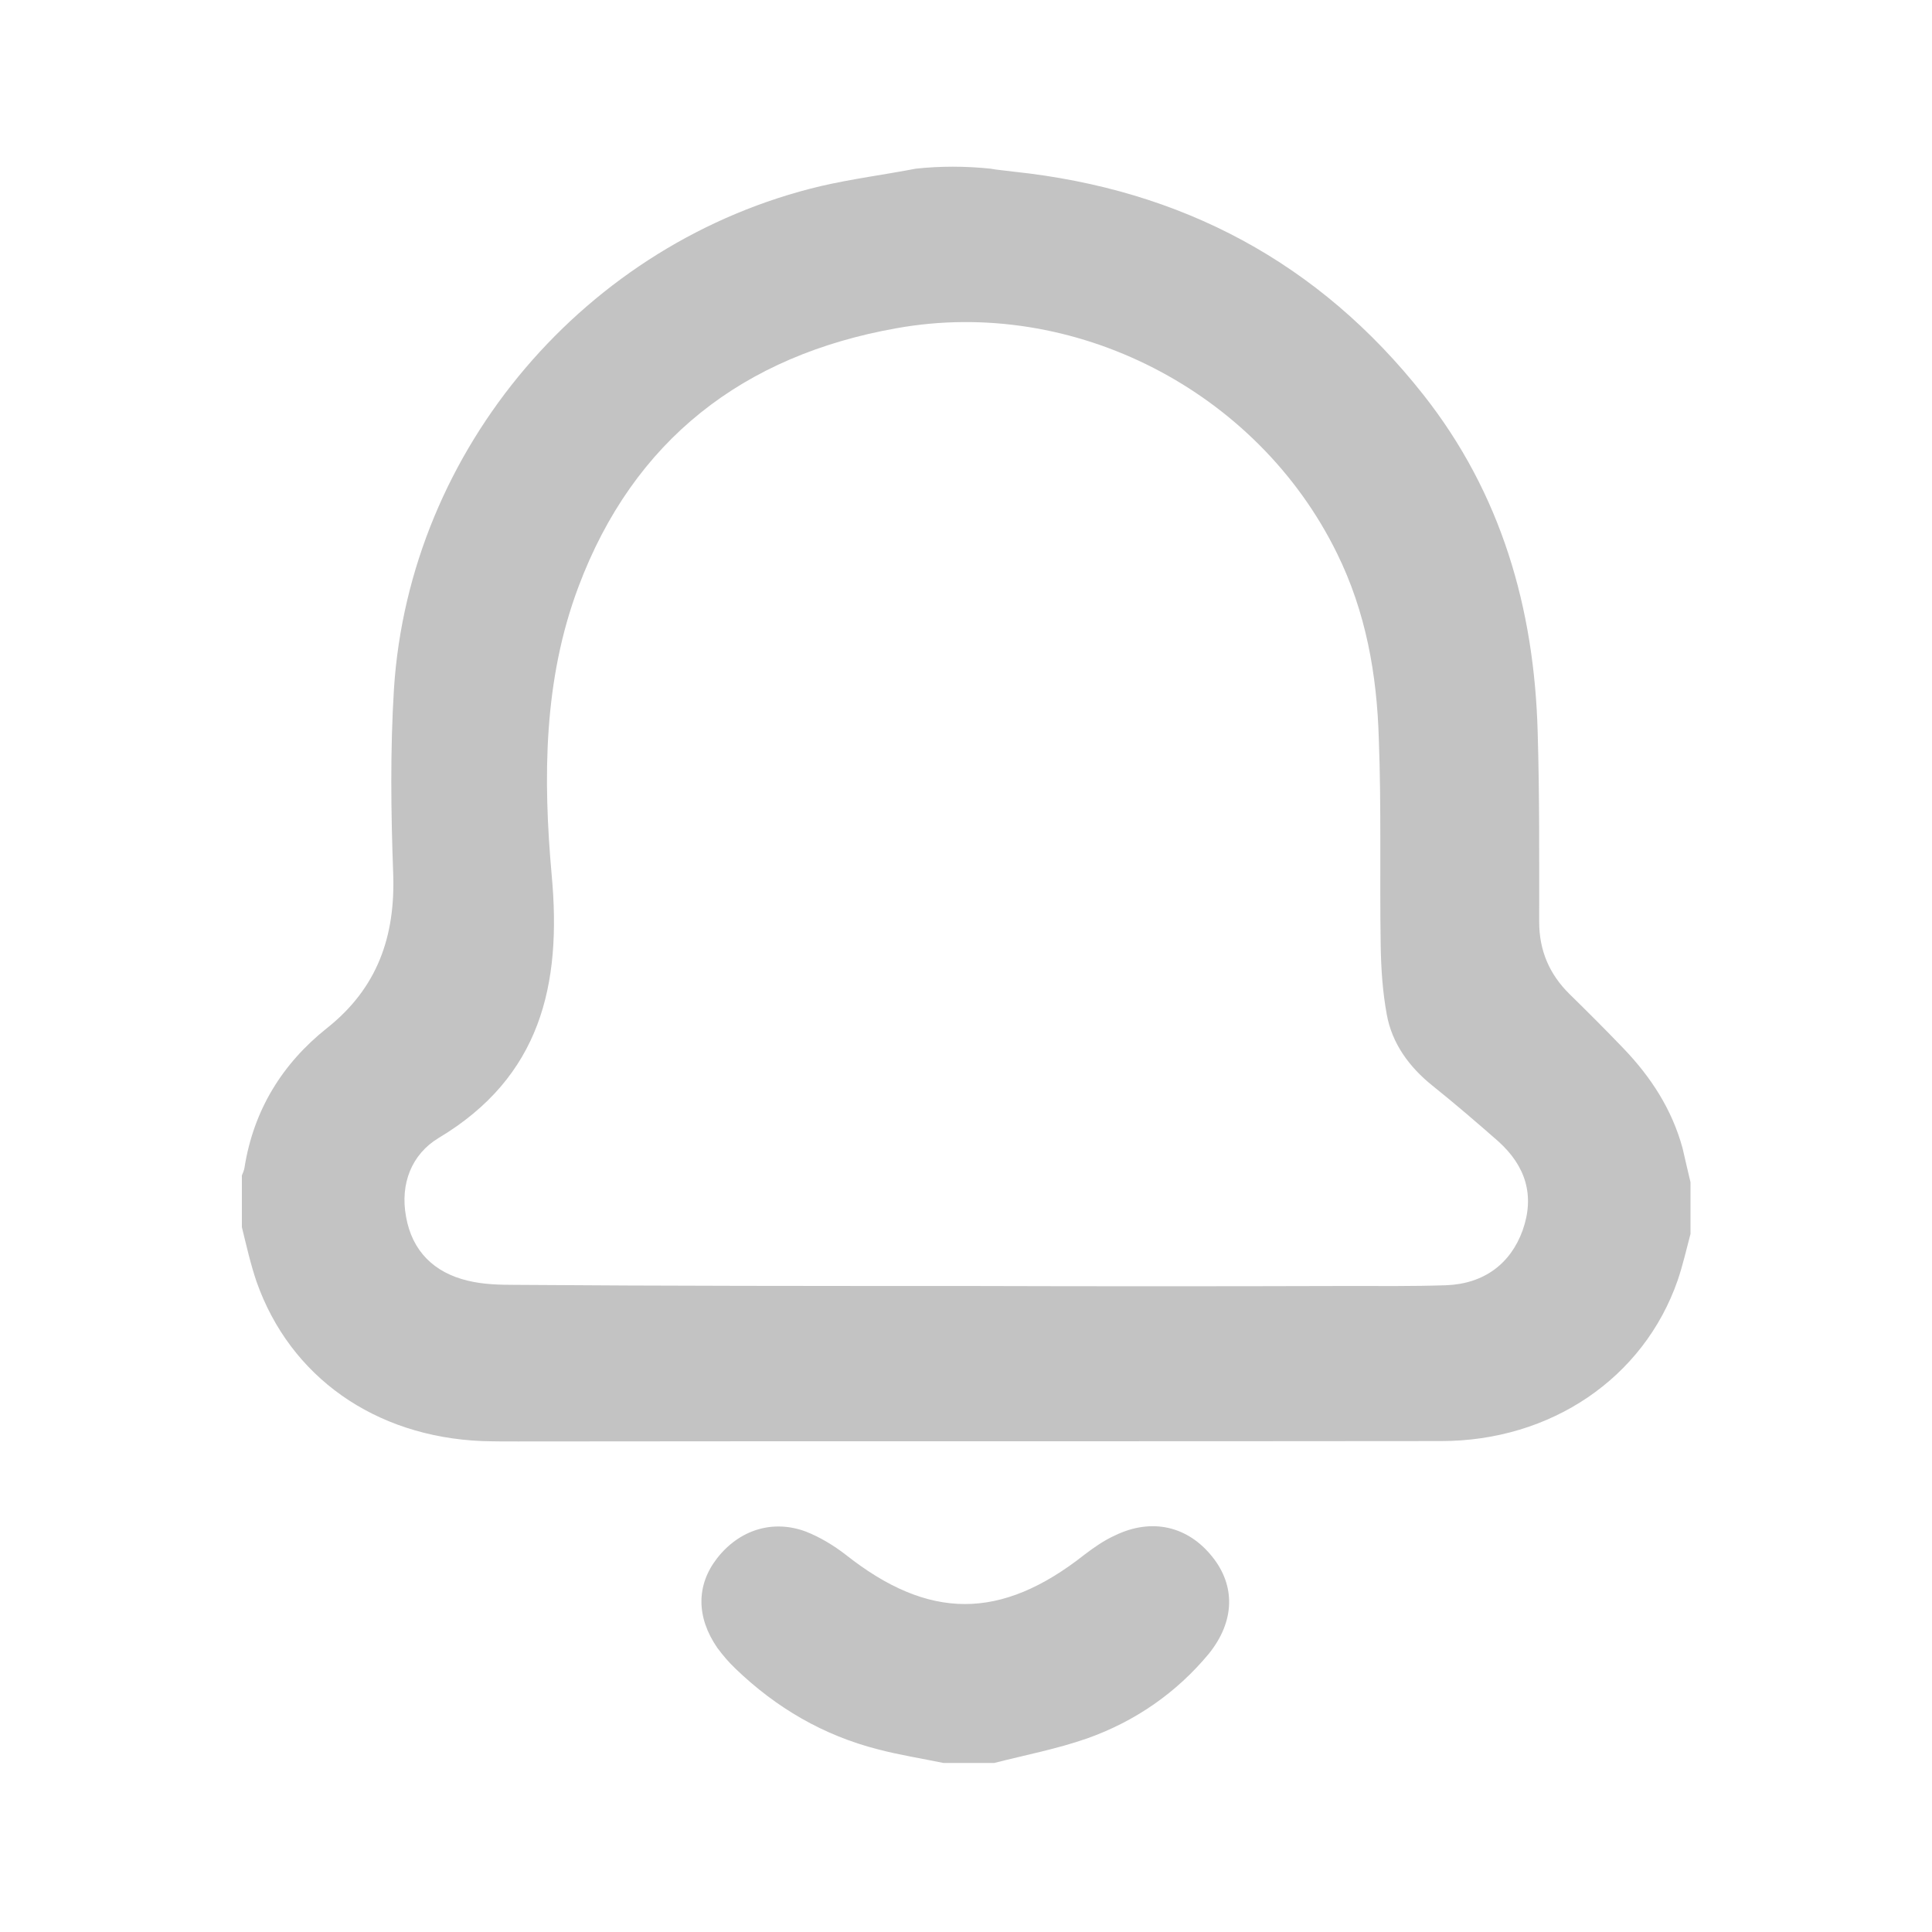 <?xml version="1.0" encoding="utf-8"?>
<!-- Generator: Adobe Illustrator 23.0.1, SVG Export Plug-In . SVG Version: 6.00 Build 0)  -->
<svg version="1.1" id="Layer_1" xmlns="http://www.w3.org/2000/svg" xmlns:xlink="http://www.w3.org/1999/xlink" x="0px" y="0px"
	 viewBox="0 0 512 512" style="enable-background:new 0 0 512 512;" xml:space="preserve">
<style type="text/css">
	.st0{fill:#C3C3C3;}
</style>
<g>
	<path class="st0" d="M448,313.3c0,4.6,0,9.2,0,13.7c-1.1,4.1-2,8.2-3.4,12.3c-9,25.9-33.6,42.6-62.7,42.6
		c-81.6,0.1-163,0-244.6,0.1c-3.2,0-6.4,0-9.6-0.1c-28.4-1.2-50.8-17-59.7-42.2c-1.6-4.7-2.7-9.6-3.9-14.5c0-4.6,0-9.2,0-13.7
		c0.3-0.7,0.6-1.4,0.7-2.1c2.4-15.2,10-27.5,21.8-36.9c13.4-10.6,18.2-24.3,17.6-41c-0.6-16.3-0.8-32.6,0.2-48.9
		c4.1-63.7,51-118.6,113.2-133.3c8.2-1.9,16.8-3,25.1-4.6c6.5-0.7,13-0.7,19.8,0c1.4,0.3,4.9,0.6,6.2,0.8
		c44.4,4.7,80.8,24,108.5,59.1c20.6,26.1,29.4,56.5,30.3,89.4c0.5,16.8,0.4,33.5,0.4,50.3c0,7.6,2.7,13.9,8.1,19.2
		c4.8,4.7,9.5,9.4,14.2,14.3c7.3,7.6,12.9,16.2,15.7,26.5C446.6,307.4,447.3,310.3,448,313.3z M256.3,340.8L256.3,340.8
		c33.5,0.1,66.9,0.1,100.4,0c8.9,0,17.7,0.1,26.6-0.2c10-0.4,17-5.7,20.2-14.5c3.3-9.3,0.8-17.1-6.4-23.6c-5.7-5-11.5-10-17.5-14.8
		c-6.1-4.9-10.7-11.1-12.1-18.9c-1.1-6-1.5-12.1-1.6-18.1c-0.3-18.3,0.2-36.7-0.5-54.9c-0.5-17-3.4-33.6-11.1-49.2
		c-21.1-43-69.7-68.1-116.8-59.6c-40.5,7.2-69.6,29.6-84.2,68.5c-9.3,24.7-9.4,50.7-7.1,76.4c2.7,29.1-2.9,53.5-30,69.7
		c-7.1,4.3-10.2,12.1-8.6,20.8c1.6,9.2,7.5,14.9,16.4,17c4.1,1,8.4,1.1,12.7,1.1C176.6,340.8,216.4,340.8,256.3,340.8z"/>
	<path class="st0" d="M250,467.2c-5.8-1.2-11.6-2.1-17.3-3.6c-14.5-3.7-27-11-37.8-21.4c-1.7-1.6-3.4-3.6-4.8-5.5
		c-5.6-8.1-5.6-16.6-0.1-23.7c5.9-7.6,14.8-10.4,23.6-7.1c3.8,1.5,7.4,3.7,10.5,6.1c22,17.4,41.1,17.5,63.3,0
		c2.5-1.9,5.2-3.8,8.1-5.1c9.7-4.7,19.3-2.5,25.8,5.7c6.1,7.6,6,17-0.9,25.6c-8.6,10.4-19.6,18-32.3,22.5c-8,2.8-16.4,4.4-24.6,6.5
		C259.2,467.2,254.6,467.2,250,467.2z"/>
</g>
</svg>
